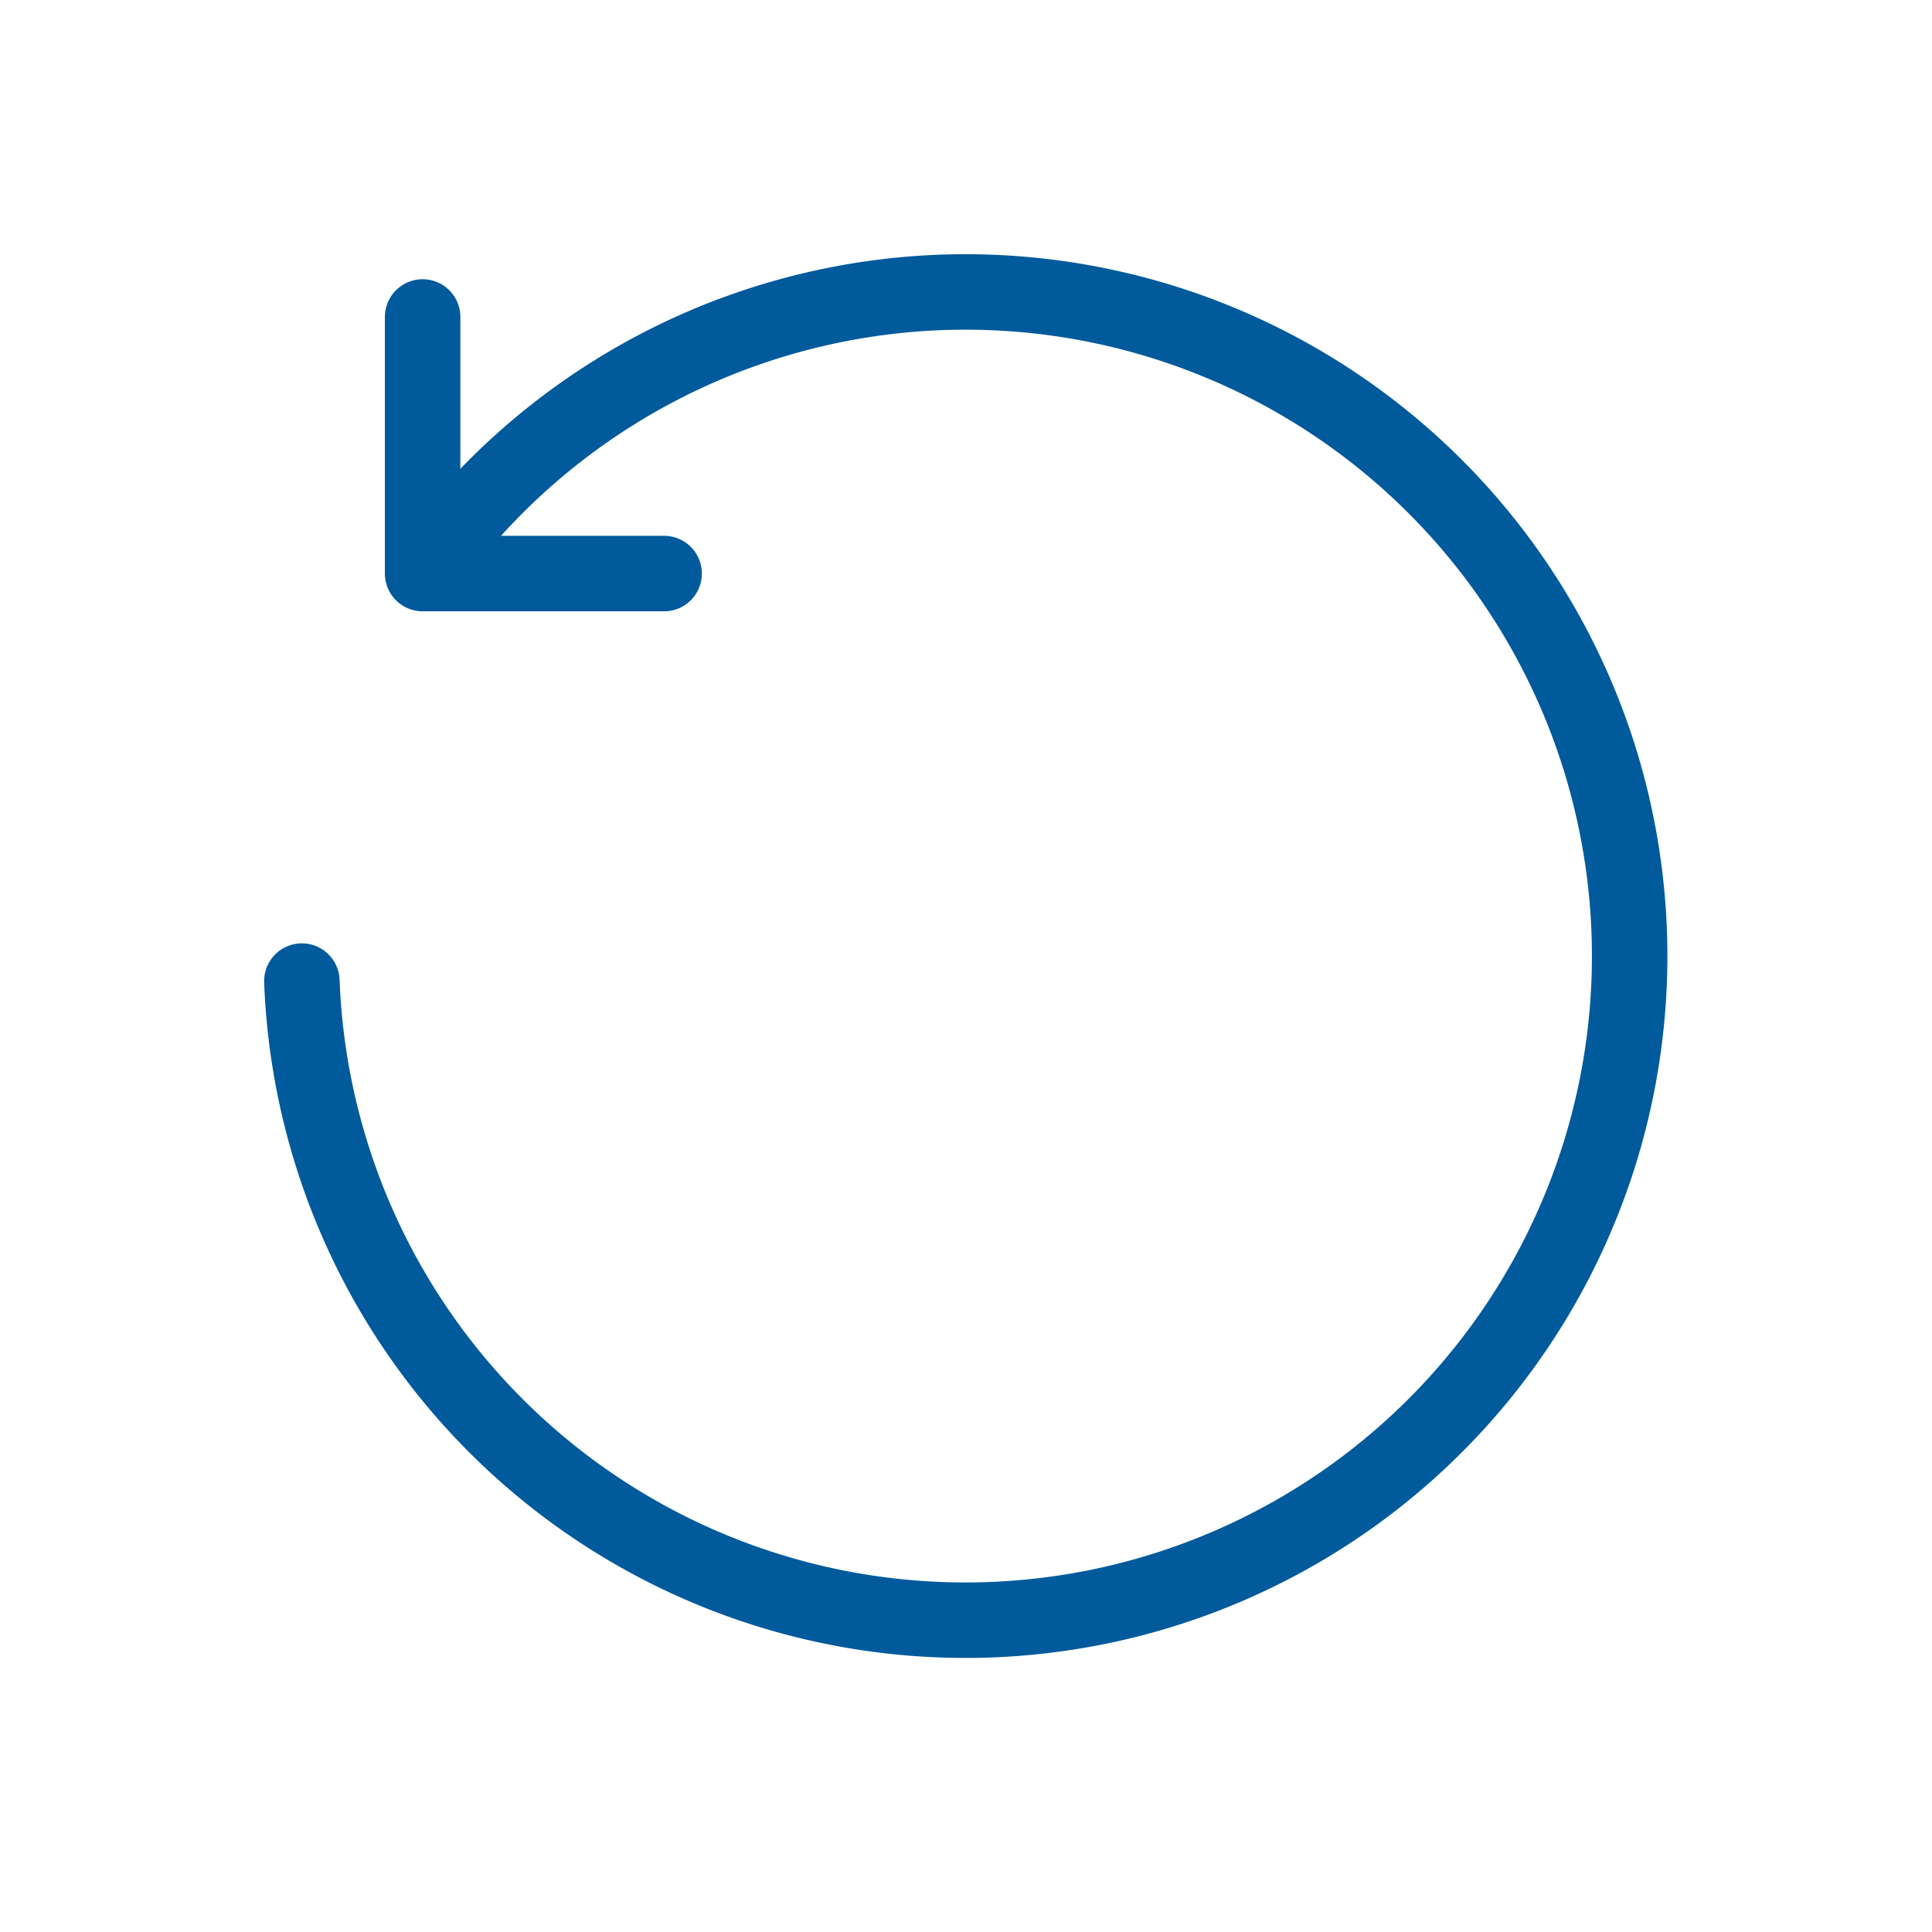 <svg xmlns="http://www.w3.org/2000/svg" viewBox="0 0 128 128" stroke-linecap="round" stroke-linejoin="round" stroke="#005A9C" fill="none" stroke-width="5"><path d="M20 65a44 44 0 108-27m0-17V38H44v"/></svg>
